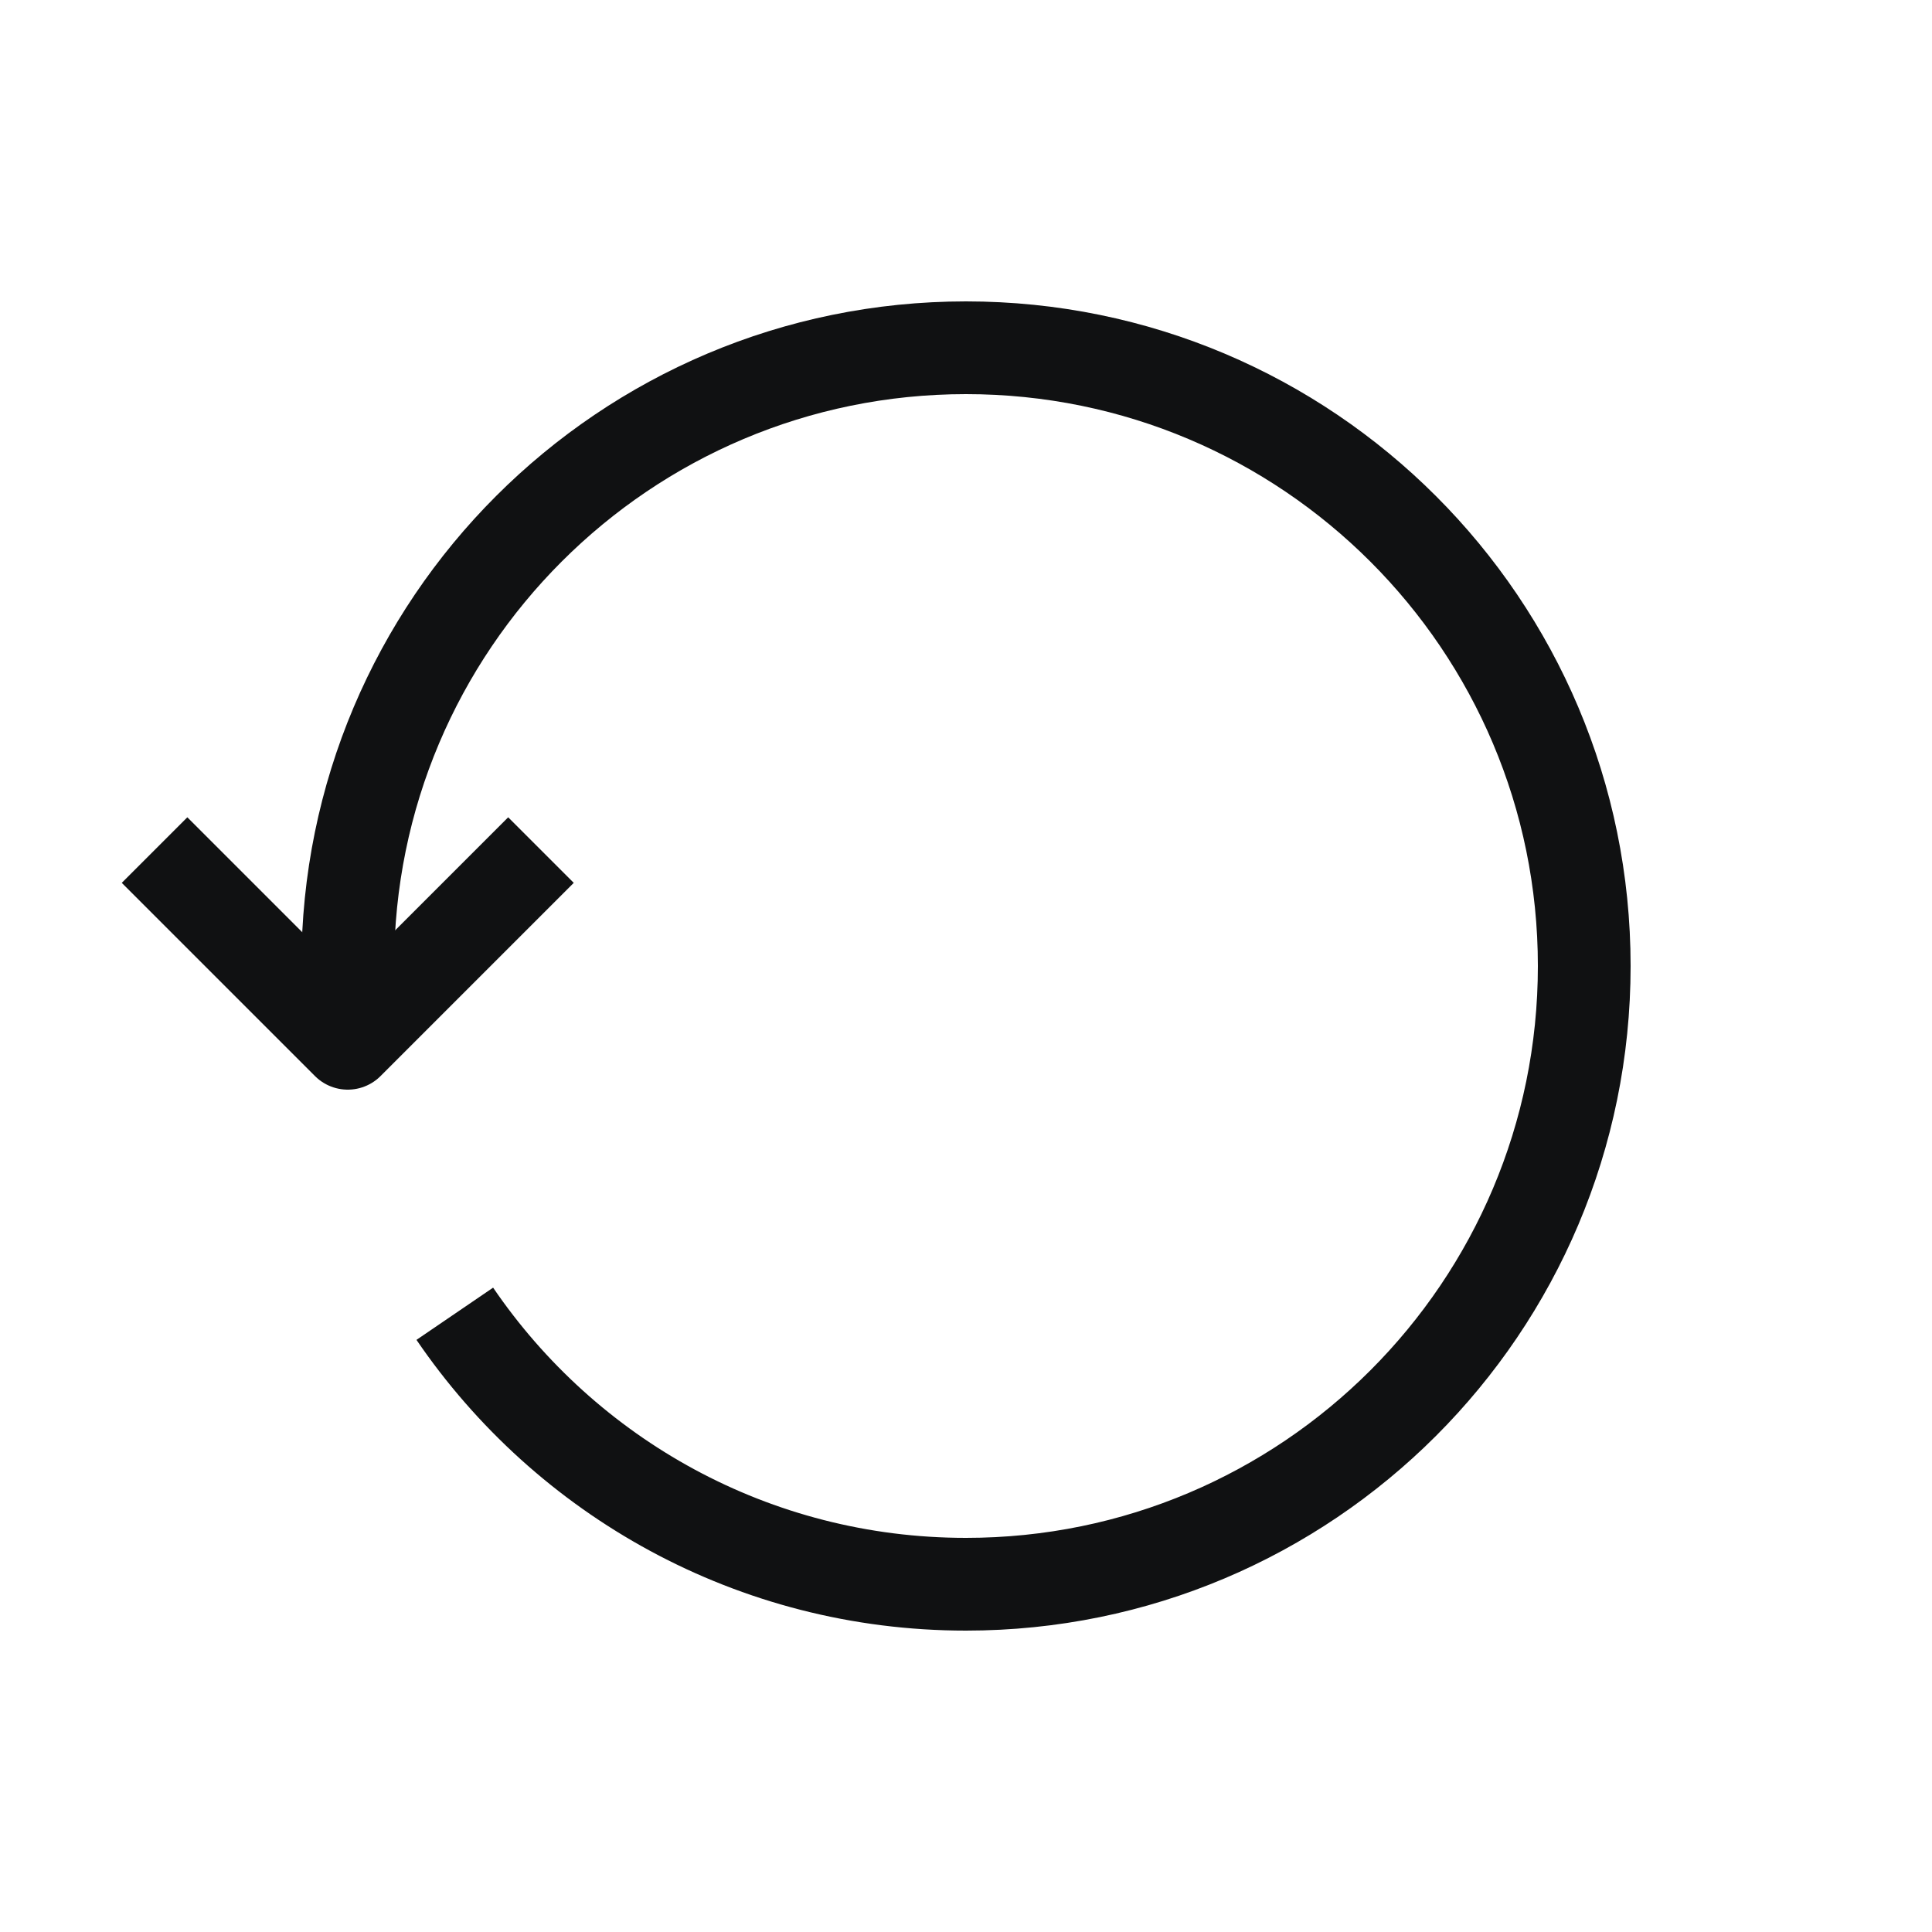 <svg width="25" height="25" viewBox="0 0 25 25" fill="none" xmlns="http://www.w3.org/2000/svg">
<path d="M5.885 17C7.325 19.113 9.75 20.5 12.5 20.5C16.918 20.5 20.5 16.918 20.5 12.5C20.5 8.082 16.918 4.5 12.5 4.5C8.082 4.5 4.5 8.082 4.5 12.5V13.5" stroke="#101112" stroke-width="1.2" stroke-linejoin="round"/>
<path d="M7 11L4.5 13.5L2 11" stroke="#101112" stroke-width="1.2" stroke-linejoin="round"/>
</svg>
